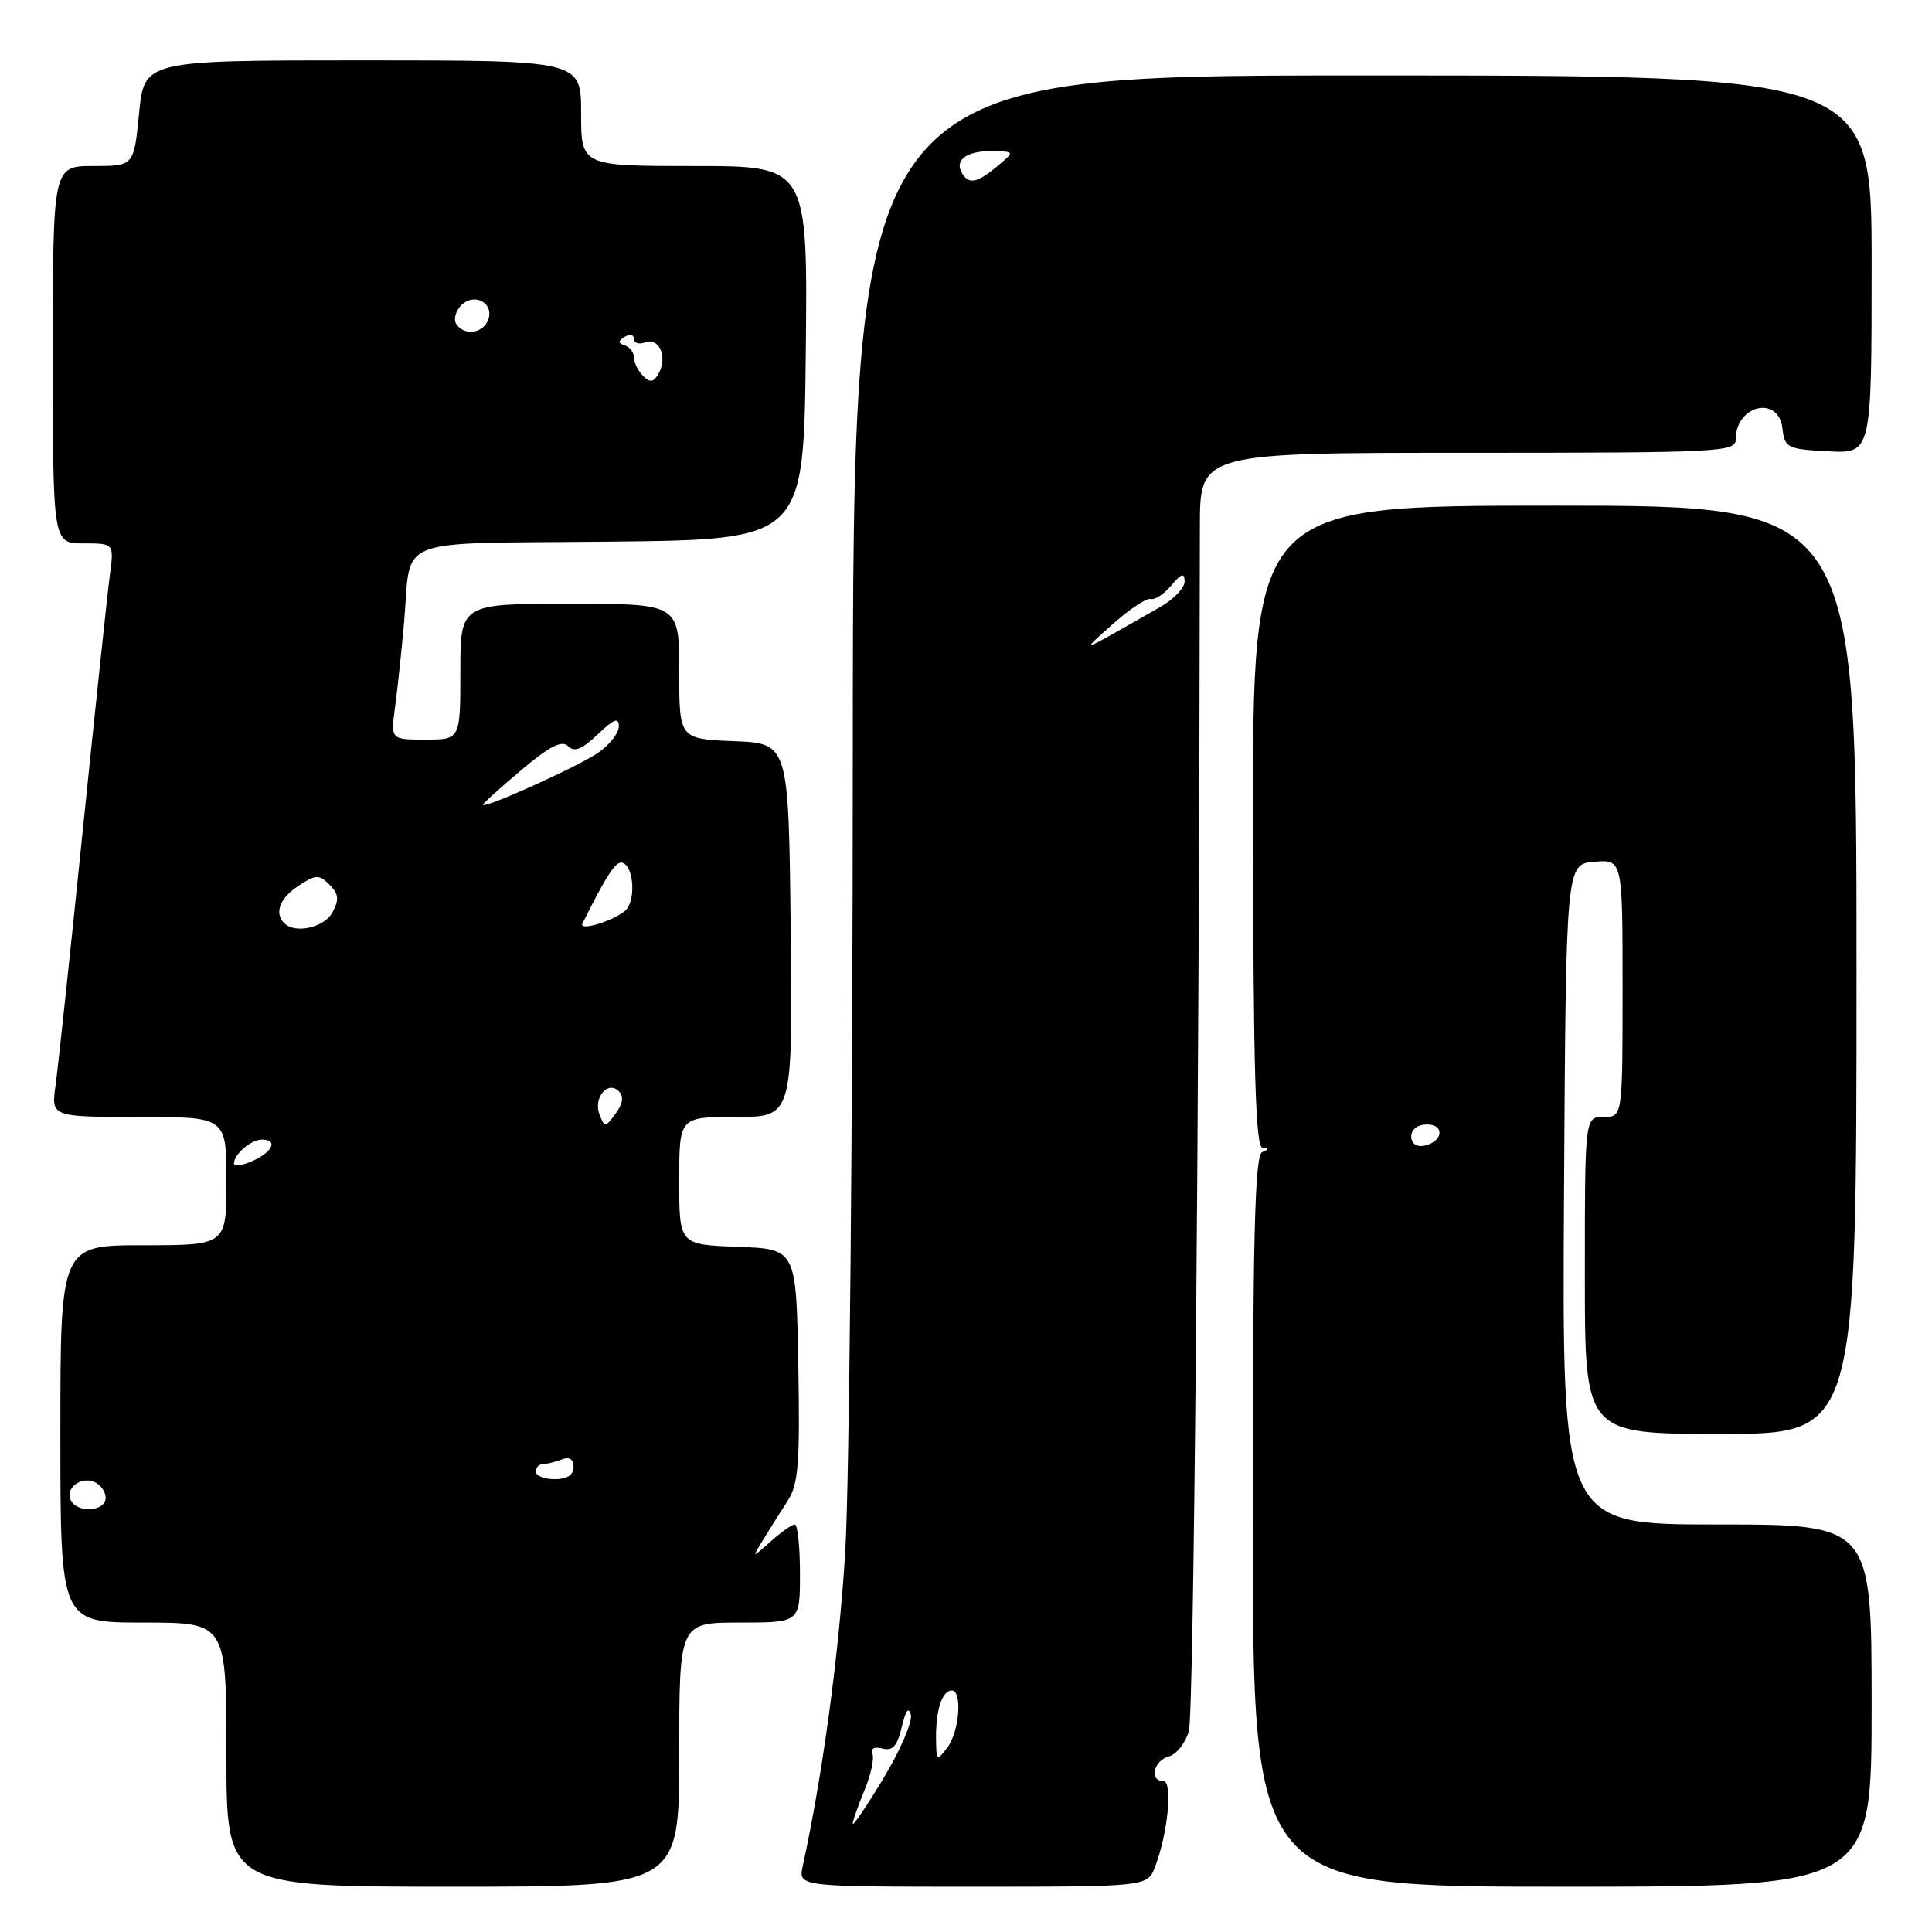 <?xml version="1.0" encoding="UTF-8" standalone="no"?>
<!DOCTYPE svg PUBLIC "-//W3C//DTD SVG 1.1//EN" "http://www.w3.org/Graphics/SVG/1.1/DTD/svg11.dtd" >
<svg xmlns="http://www.w3.org/2000/svg" xmlns:xlink="http://www.w3.org/1999/xlink" version="1.1" viewBox="0 0 256 256">
 <g >
 <path fill="currentColor"
d=" M 90.00 232.50 C 90.00 215.00 90.00 215.00 98.00 215.00 C 106.00 215.00 106.00 215.00 106.00 208.50 C 106.00 204.93 105.69 202.00 105.31 202.00 C 104.94 202.00 103.50 203.01 102.12 204.25 C 99.60 206.50 99.60 206.50 101.14 204.00 C 101.98 202.62 103.43 200.32 104.36 198.88 C 105.80 196.66 106.01 193.95 105.78 180.88 C 105.50 165.50 105.50 165.50 97.75 165.21 C 90.00 164.92 90.00 164.92 90.00 156.46 C 90.00 148.00 90.00 148.00 97.52 148.00 C 105.03 148.00 105.03 148.00 104.77 123.25 C 104.50 98.50 104.50 98.50 97.25 98.21 C 90.00 97.91 90.00 97.91 90.00 88.96 C 90.00 80.00 90.00 80.00 75.50 80.00 C 61.00 80.00 61.00 80.00 61.00 89.00 C 61.00 98.00 61.00 98.00 56.39 98.00 C 51.77 98.00 51.77 98.00 52.34 93.75 C 52.66 91.41 53.20 86.35 53.54 82.50 C 54.57 70.88 51.54 72.07 80.81 71.77 C 106.50 71.50 106.50 71.50 106.77 46.75 C 107.03 22.00 107.03 22.00 92.02 22.00 C 77.00 22.00 77.00 22.00 77.00 15.00 C 77.00 8.00 77.00 8.00 48.06 8.00 C 19.12 8.00 19.12 8.00 18.43 15.00 C 17.74 22.00 17.74 22.00 12.37 22.00 C 7.00 22.00 7.00 22.00 7.00 47.00 C 7.00 72.00 7.00 72.00 11.06 72.00 C 15.12 72.00 15.12 72.00 14.55 76.25 C 14.24 78.59 12.63 93.78 10.97 110.00 C 9.32 126.22 7.69 141.41 7.37 143.75 C 6.77 148.00 6.77 148.00 18.39 148.00 C 30.00 148.00 30.00 148.00 30.00 156.50 C 30.00 165.00 30.00 165.00 19.00 165.00 C 8.00 165.00 8.00 165.00 8.00 190.00 C 8.00 215.00 8.00 215.00 19.00 215.00 C 30.00 215.00 30.00 215.00 30.00 232.50 C 30.00 250.00 30.00 250.00 60.00 250.00 C 90.00 250.00 90.00 250.00 90.00 232.50 Z  M 153.07 247.32 C 154.77 242.84 155.42 236.00 154.14 236.00 C 152.25 236.00 152.86 233.27 154.86 232.75 C 155.88 232.48 157.08 230.96 157.53 229.38 C 158.18 227.11 158.89 148.68 158.99 69.75 C 159.00 60.00 159.00 60.00 194.50 60.00 C 228.02 60.00 230.00 59.90 230.00 58.20 C 230.00 53.67 235.68 52.34 236.18 56.75 C 236.48 59.35 236.81 59.52 242.25 59.80 C 248.00 60.10 248.00 60.10 248.00 35.05 C 248.00 10.00 248.00 10.00 180.52 10.00 C 113.03 10.00 113.03 10.00 113.00 99.75 C 112.99 149.11 112.54 196.73 112.00 205.57 C 111.18 219.11 109.01 235.17 106.37 247.25 C 105.77 250.00 105.77 250.00 128.91 250.00 C 152.05 250.00 152.05 250.00 153.07 247.32 Z  M 248.00 226.00 C 248.00 202.00 248.00 202.00 227.49 202.00 C 206.98 202.00 206.98 202.00 207.24 158.25 C 207.50 114.50 207.50 114.50 211.25 114.19 C 215.00 113.88 215.00 113.88 215.00 130.94 C 215.00 148.00 215.00 148.00 212.50 148.00 C 210.00 148.00 210.00 148.00 210.00 169.00 C 210.00 190.00 210.00 190.00 228.00 190.00 C 246.00 190.00 246.00 190.00 246.00 128.50 C 246.00 67.00 246.00 67.00 205.99 67.00 C 165.98 67.00 165.98 67.00 166.03 109.50 C 166.07 141.96 166.37 152.02 167.29 152.08 C 168.19 152.14 168.18 152.29 167.25 152.66 C 166.27 153.06 166.00 163.79 166.00 201.58 C 166.00 250.00 166.00 250.00 207.00 250.00 C 248.00 250.00 248.00 250.00 248.00 226.00 Z  M 9.45 198.91 C 8.50 197.38 10.55 195.61 12.43 196.34 C 13.29 196.67 14.00 197.63 14.00 198.47 C 14.00 200.22 10.46 200.56 9.45 198.91 Z  M 71.00 195.00 C 71.00 194.45 71.41 194.00 71.92 194.00 C 72.42 194.00 73.55 193.73 74.42 193.39 C 75.46 192.99 76.00 193.34 76.00 194.39 C 76.00 195.44 75.13 196.00 73.50 196.00 C 72.12 196.00 71.00 195.55 71.00 195.00 Z  M 31.00 154.18 C 31.00 152.95 33.27 151.00 34.70 151.00 C 36.85 151.00 36.17 152.60 33.50 153.82 C 32.12 154.44 31.00 154.61 31.00 154.18 Z  M 79.44 147.68 C 78.58 145.47 80.53 143.13 82.00 144.60 C 82.68 145.28 82.53 146.25 81.58 147.55 C 80.21 149.41 80.11 149.41 79.44 147.68 Z  M 37.67 122.33 C 36.31 120.98 37.07 119.00 39.56 117.37 C 41.86 115.86 42.27 115.85 43.66 117.23 C 44.88 118.45 44.96 119.21 44.06 120.88 C 42.98 122.91 39.12 123.78 37.67 122.33 Z  M 77.18 122.36 C 80.42 115.87 81.62 114.04 82.48 114.32 C 84.04 114.83 84.27 119.53 82.80 120.71 C 81.02 122.14 76.65 123.42 77.18 122.36 Z  M 64.00 106.63 C 64.00 106.45 66.28 104.39 69.08 102.03 C 72.83 98.87 74.45 98.05 75.27 98.87 C 76.10 99.70 77.13 99.29 79.20 97.31 C 81.34 95.26 82.00 95.01 82.00 96.24 C 82.00 97.14 80.76 98.71 79.25 99.75 C 76.57 101.59 64.00 107.26 64.00 106.63 Z  M 85.21 49.81 C 84.54 49.14 84.00 48.05 84.00 47.38 C 84.00 46.71 83.46 45.99 82.80 45.77 C 81.86 45.45 81.86 45.20 82.80 44.62 C 83.46 44.22 84.00 44.34 84.00 44.91 C 84.00 45.47 84.67 45.68 85.49 45.36 C 87.33 44.66 88.49 47.30 87.29 49.45 C 86.61 50.67 86.15 50.75 85.21 49.81 Z  M 60.44 42.90 C 60.07 42.30 60.38 41.19 61.13 40.44 C 62.87 38.71 65.53 40.18 64.68 42.40 C 63.97 44.23 61.45 44.53 60.44 42.90 Z  M 113.00 241.65 C 113.00 241.26 113.69 239.29 114.53 237.27 C 115.37 235.25 115.86 233.07 115.61 232.42 C 115.32 231.68 115.83 231.40 116.93 231.69 C 118.29 232.05 118.90 231.36 119.49 228.83 C 119.99 226.68 120.41 226.10 120.69 227.20 C 120.93 228.13 119.30 231.93 117.06 235.64 C 114.83 239.34 113.00 242.05 113.00 241.65 Z  M 124.03 230.33 C 123.99 226.61 124.85 224.00 126.11 224.00 C 127.55 224.00 127.13 229.44 125.53 231.56 C 124.14 233.40 124.06 233.33 124.03 230.33 Z  M 147.50 82.65 C 149.70 80.69 151.94 79.21 152.48 79.37 C 153.02 79.52 154.24 78.72 155.20 77.58 C 156.53 75.98 156.94 75.85 156.97 77.03 C 156.99 77.88 155.54 79.40 153.75 80.42 C 142.65 86.76 143.07 86.61 147.50 82.65 Z  M 127.50 23.00 C 126.42 21.25 128.02 20.00 131.31 20.03 C 134.50 20.07 134.50 20.07 132.14 22.03 C 129.49 24.24 128.41 24.46 127.50 23.00 Z  M 187.00 150.57 C 187.00 149.65 187.85 149.00 189.08 149.00 C 191.52 149.00 191.18 151.34 188.67 151.82 C 187.68 152.01 187.00 151.50 187.00 150.57 Z "/>
</g>
</svg>
